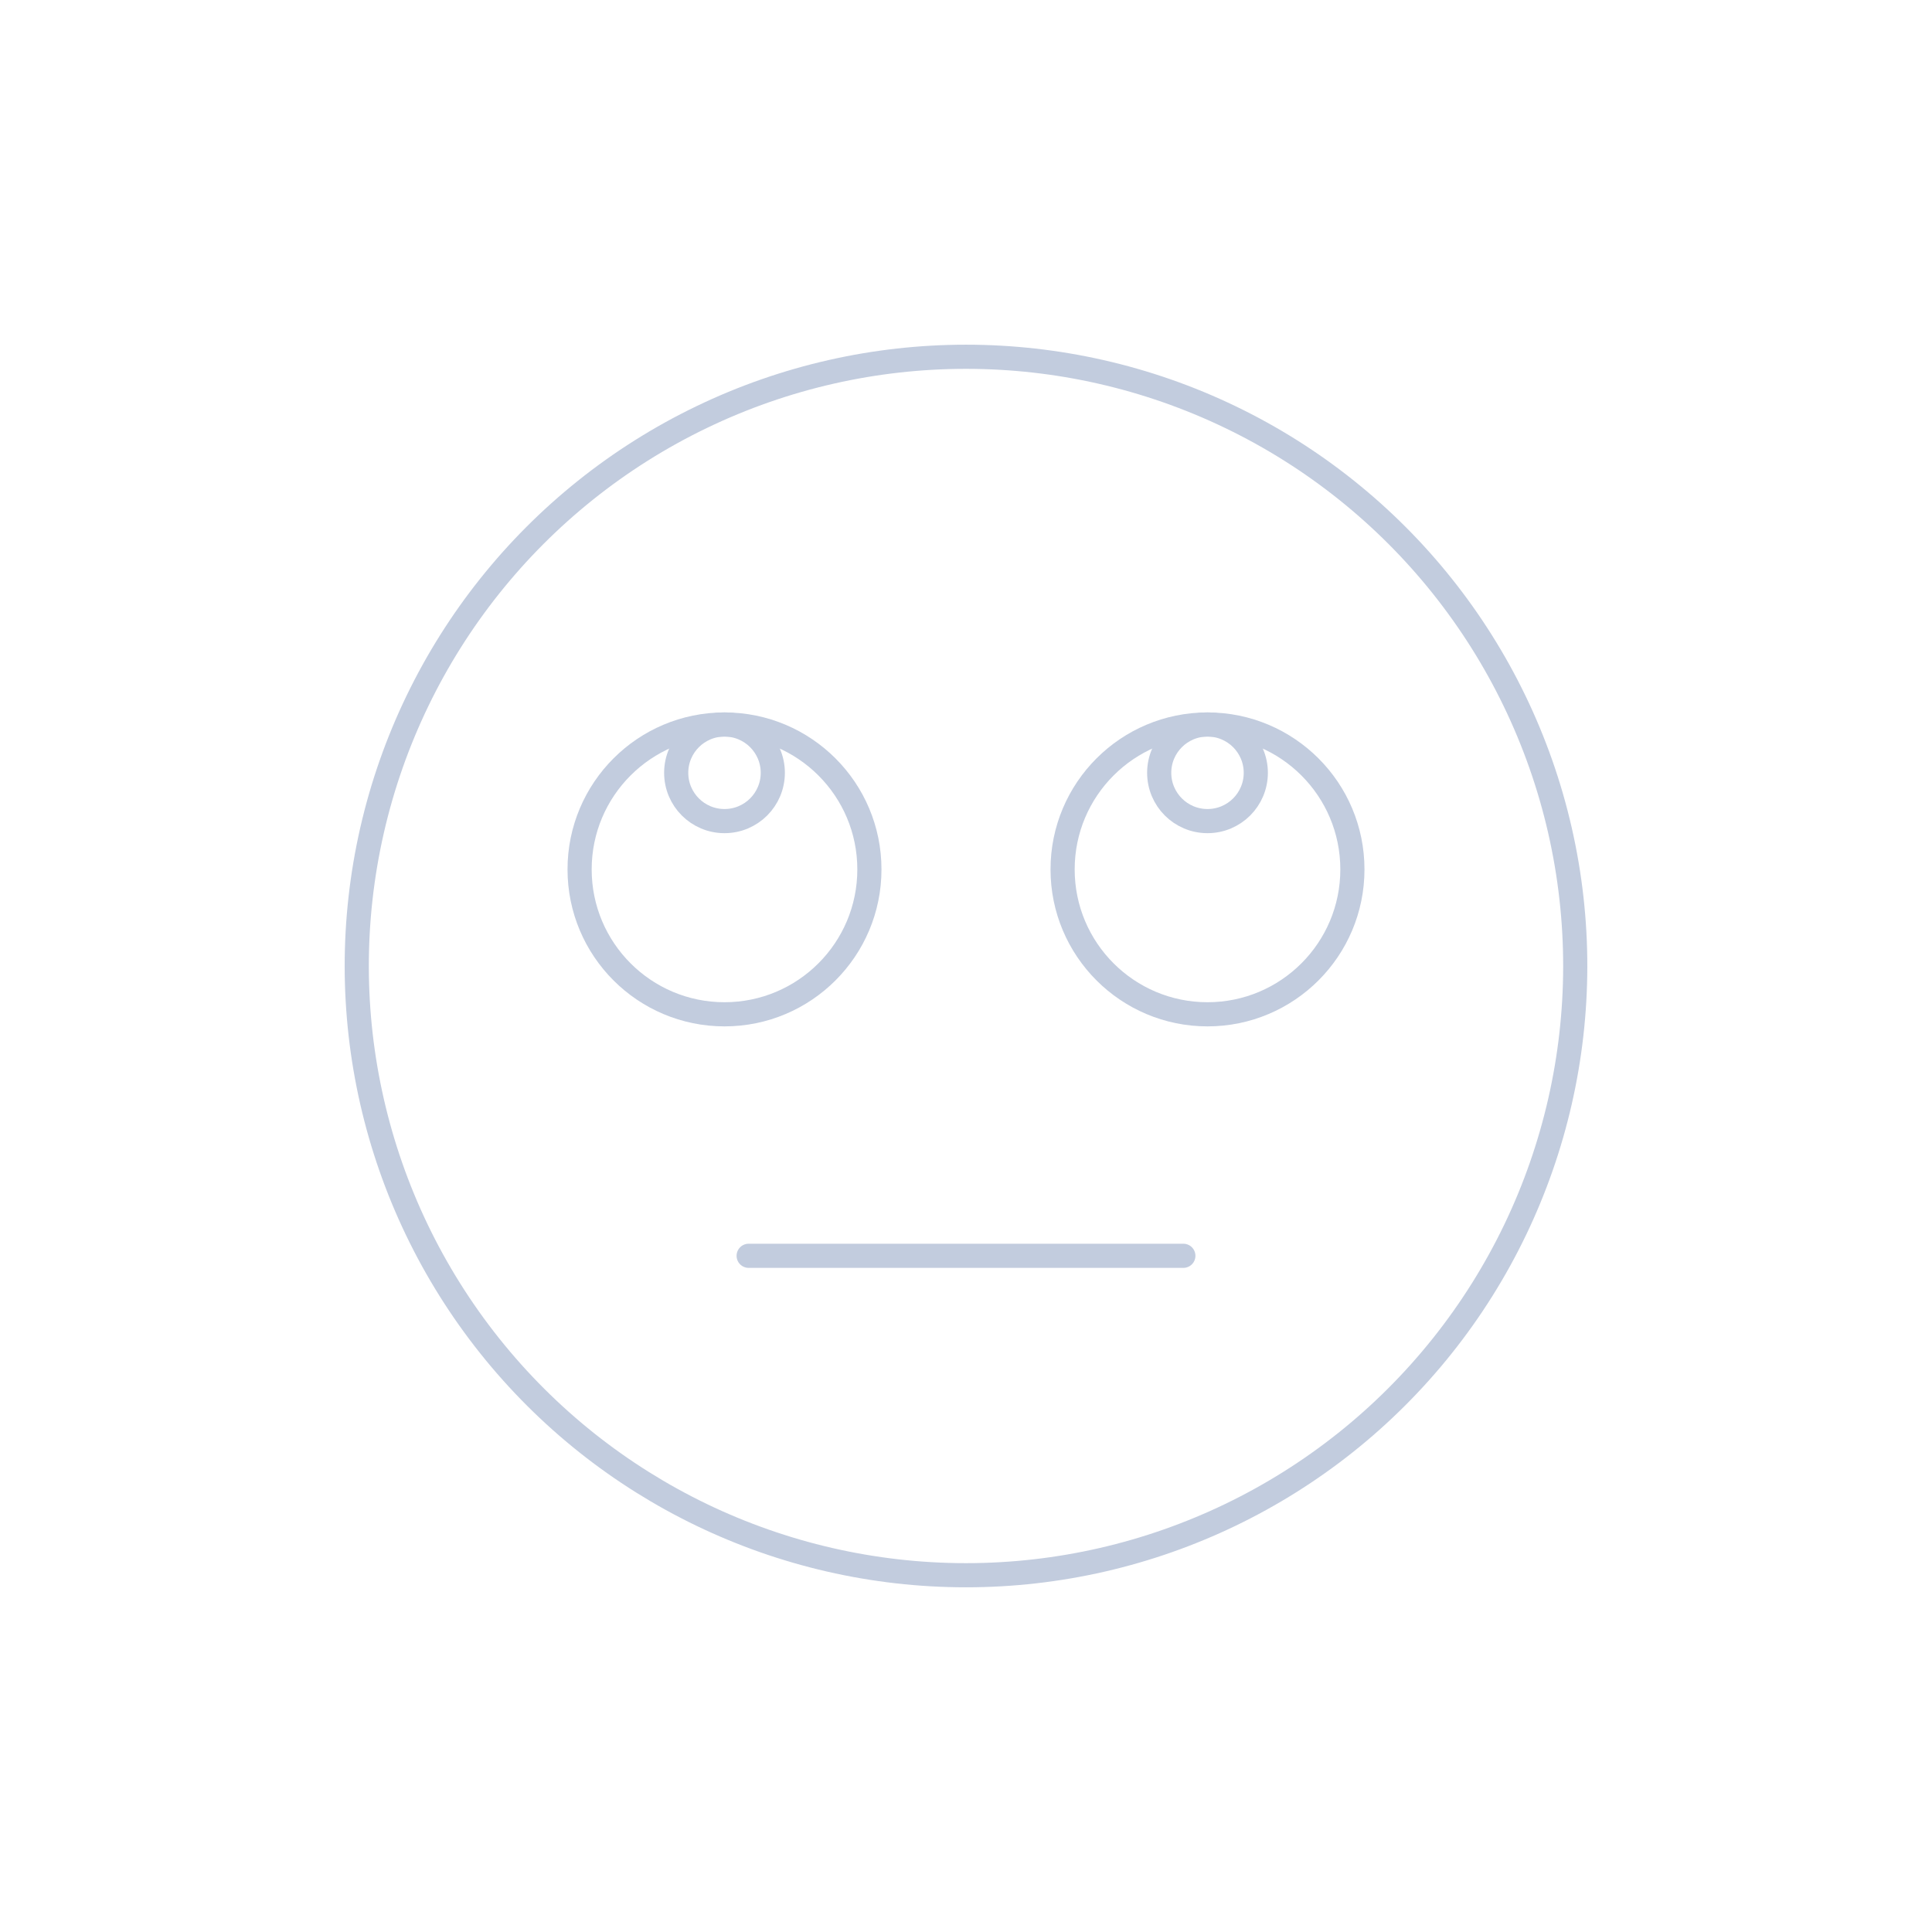<svg width="80" height="80" viewBox="0 0 80 80" fill="none" xmlns="http://www.w3.org/2000/svg">
  <path d="M29.054 17.271C35.971 13.94 44.029 13.94 50.946 17.271C57.863 20.602 62.886 26.902 64.595 34.386C66.303 41.871 64.51 49.727 59.723 55.729C54.937 61.731 47.677 65.227 40 65.227C32.323 65.227 25.063 61.731 20.277 55.729C15.49 49.727 13.697 41.871 15.405 34.386C17.114 26.902 22.137 20.602 29.054 17.271Z" stroke="#C2CCDE" stroke-linecap="round" stroke-linejoin="round" />
  <path d="M44 36C44 32.686 46.686 30 50 30C53.314 30 56 32.686 56 36C56 39.314 53.314 42 50 42C46.686 42 44 39.314 44 36Z" stroke="#C2CCDE" stroke-linecap="round" stroke-linejoin="round" />
  <path d="M52 32C52 33.105 51.105 34 50 34C48.895 34 48 33.105 48 32C48 30.895 48.895 30 50 30C51.105 30 52 30.895 52 32Z" stroke="#C2CCDE" stroke-linecap="round" stroke-linejoin="round" />
  <path d="M24 36C24 32.686 26.686 30 30 30C33.314 30 36 32.686 36 36C36 39.314 33.314 42 30 42C26.686 42 24 39.314 24 36Z" stroke="#C2CCDE" stroke-linecap="round" stroke-linejoin="round" />
  <path d="M32 32C32 33.105 31.105 34 30 34C28.895 34 28 33.105 28 32C28 30.895 28.895 30 30 30C31.105 30 32 30.895 32 32Z" stroke="#C2CCDE" stroke-linecap="round" stroke-linejoin="round" />
  <path d="M49 52H31" stroke="#C2CCDE" stroke-linecap="round" stroke-linejoin="round" />
</svg>